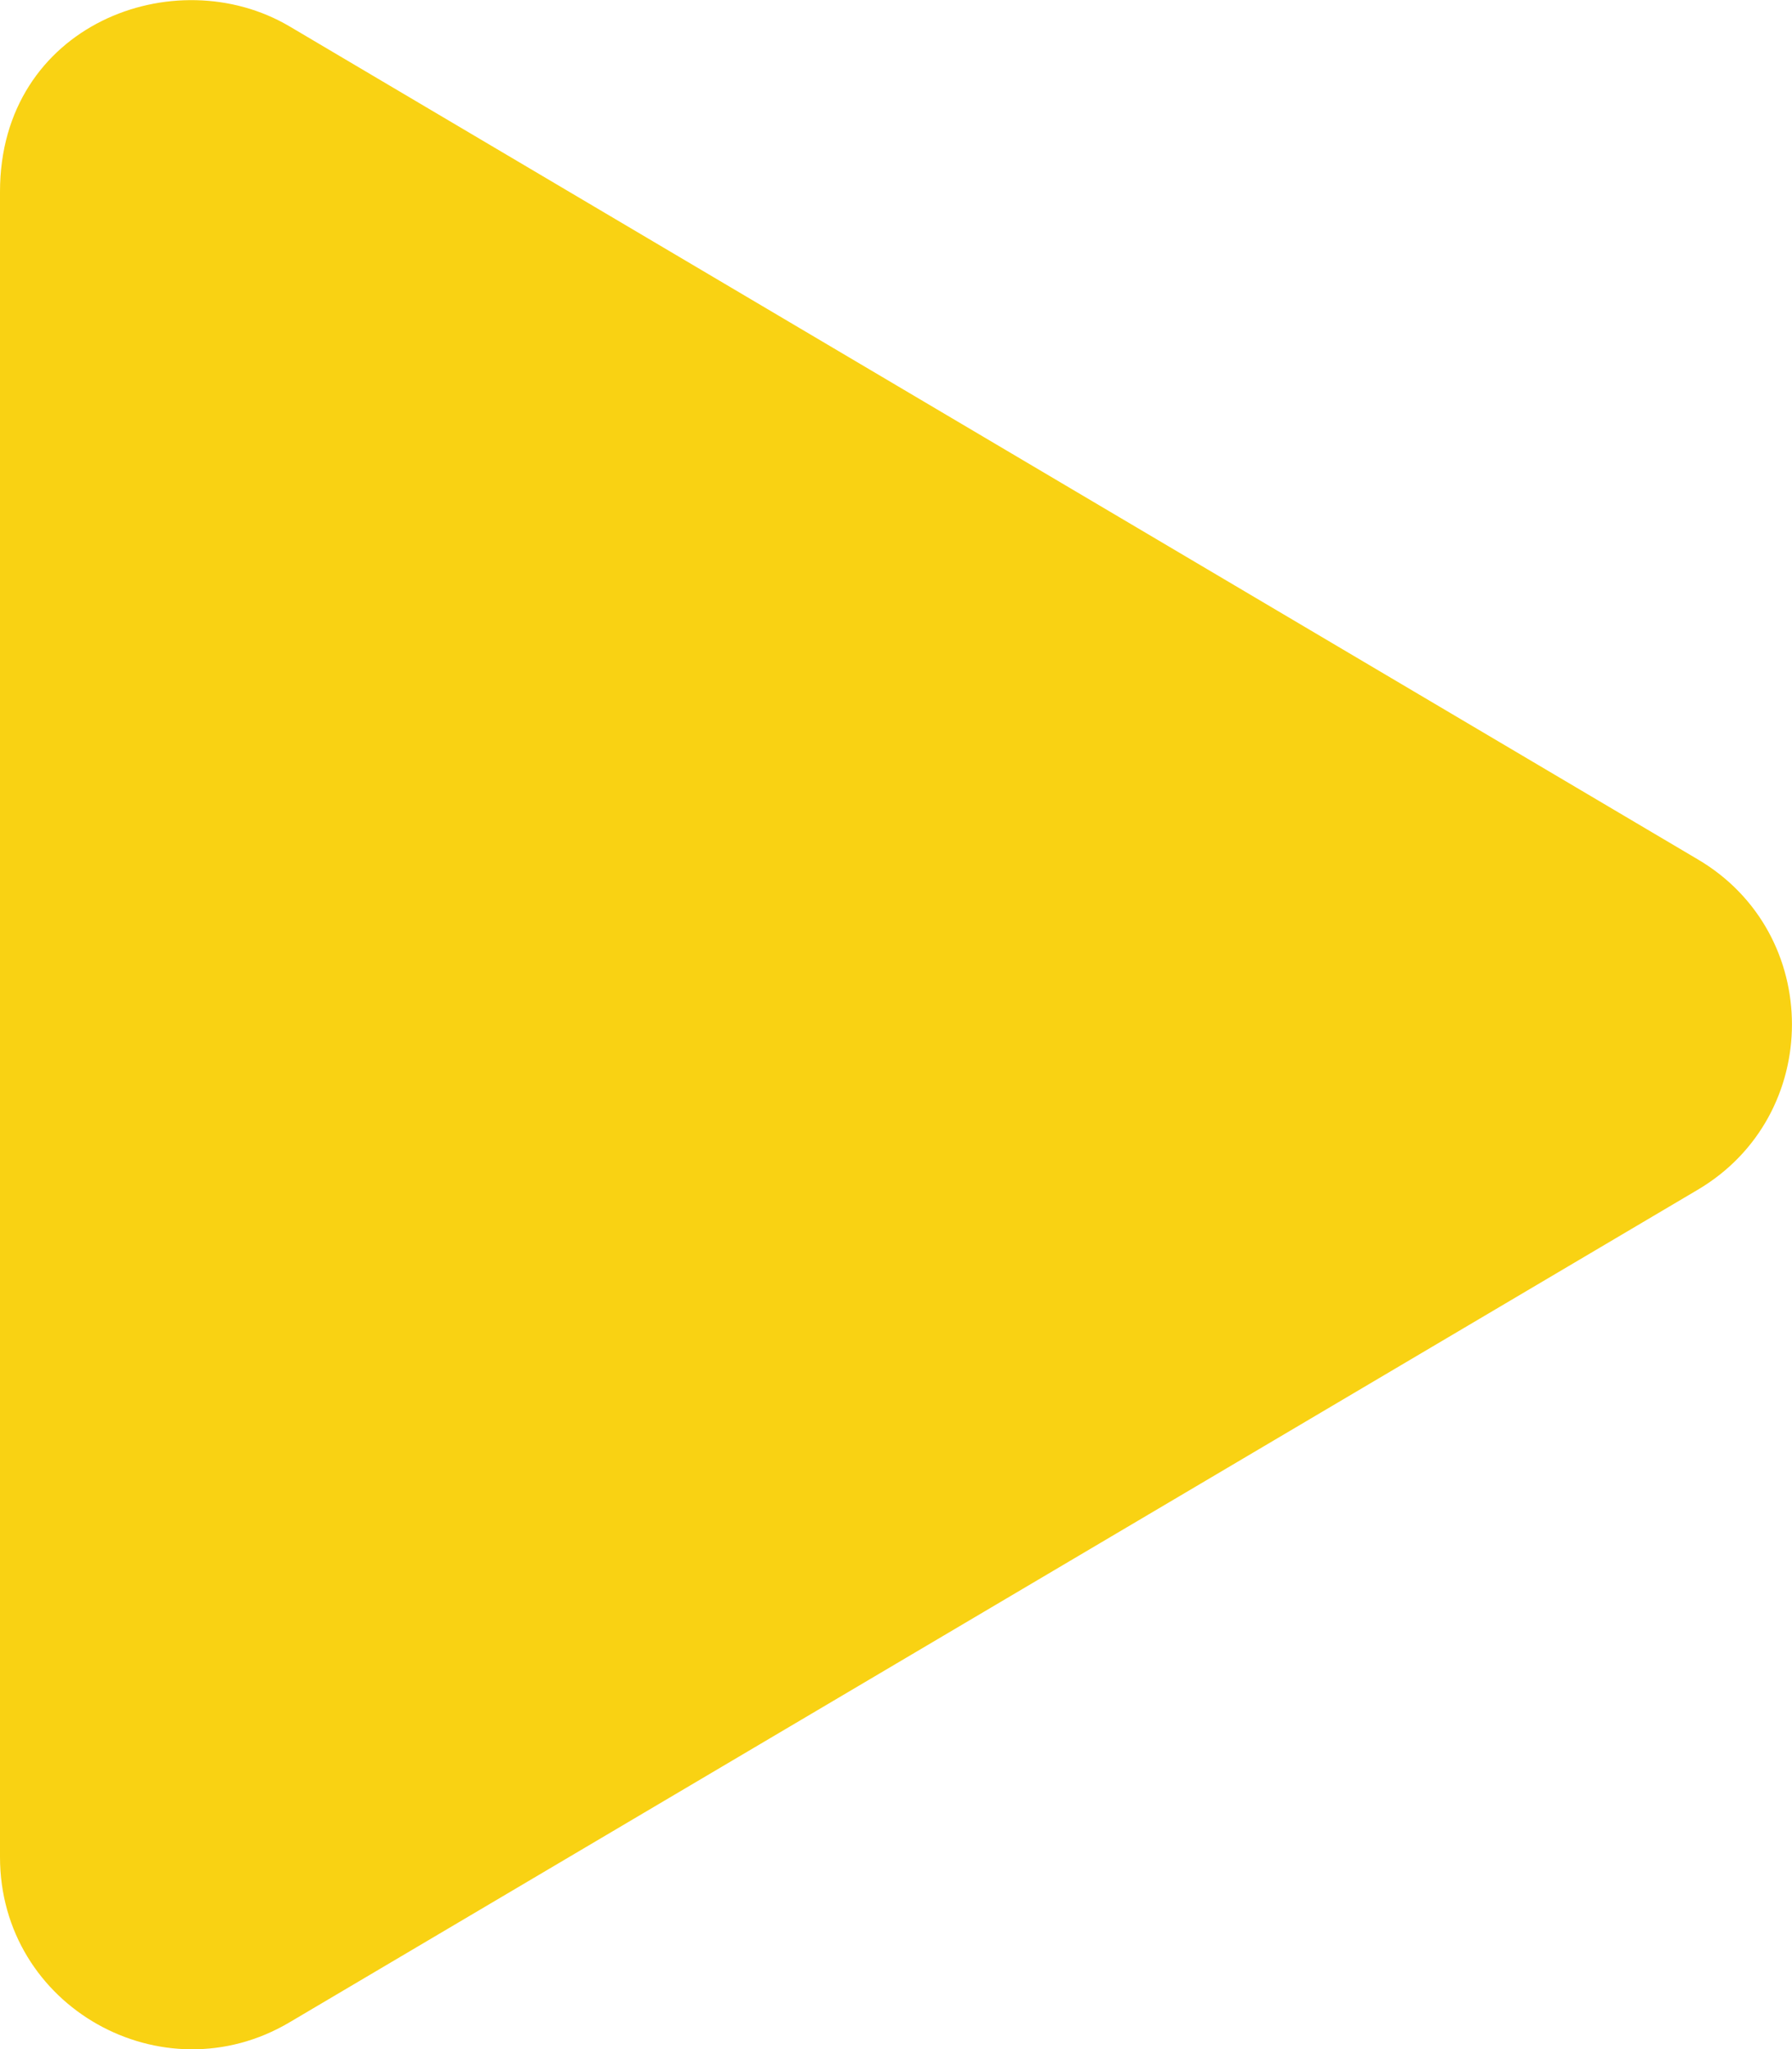 <?xml version="1.0" ?><svg xmlns="http://www.w3.org/2000/svg" aria-hidden="true" focusable="false" data-prefix="fas" data-icon="play" class="svg-inline--fa fa-play fa-w-14" role="img" viewBox="0 0 448 512"><path fill="#F9D213" d="M424.4 214.7L72.4 6.6C43.8-10.3 0 6.1 0 47.9V464c0 37.5 40.7 60.1 72.4 41.3l352-208c31.4-18.5 31.5-64.1 0-82.6z"/></svg>
